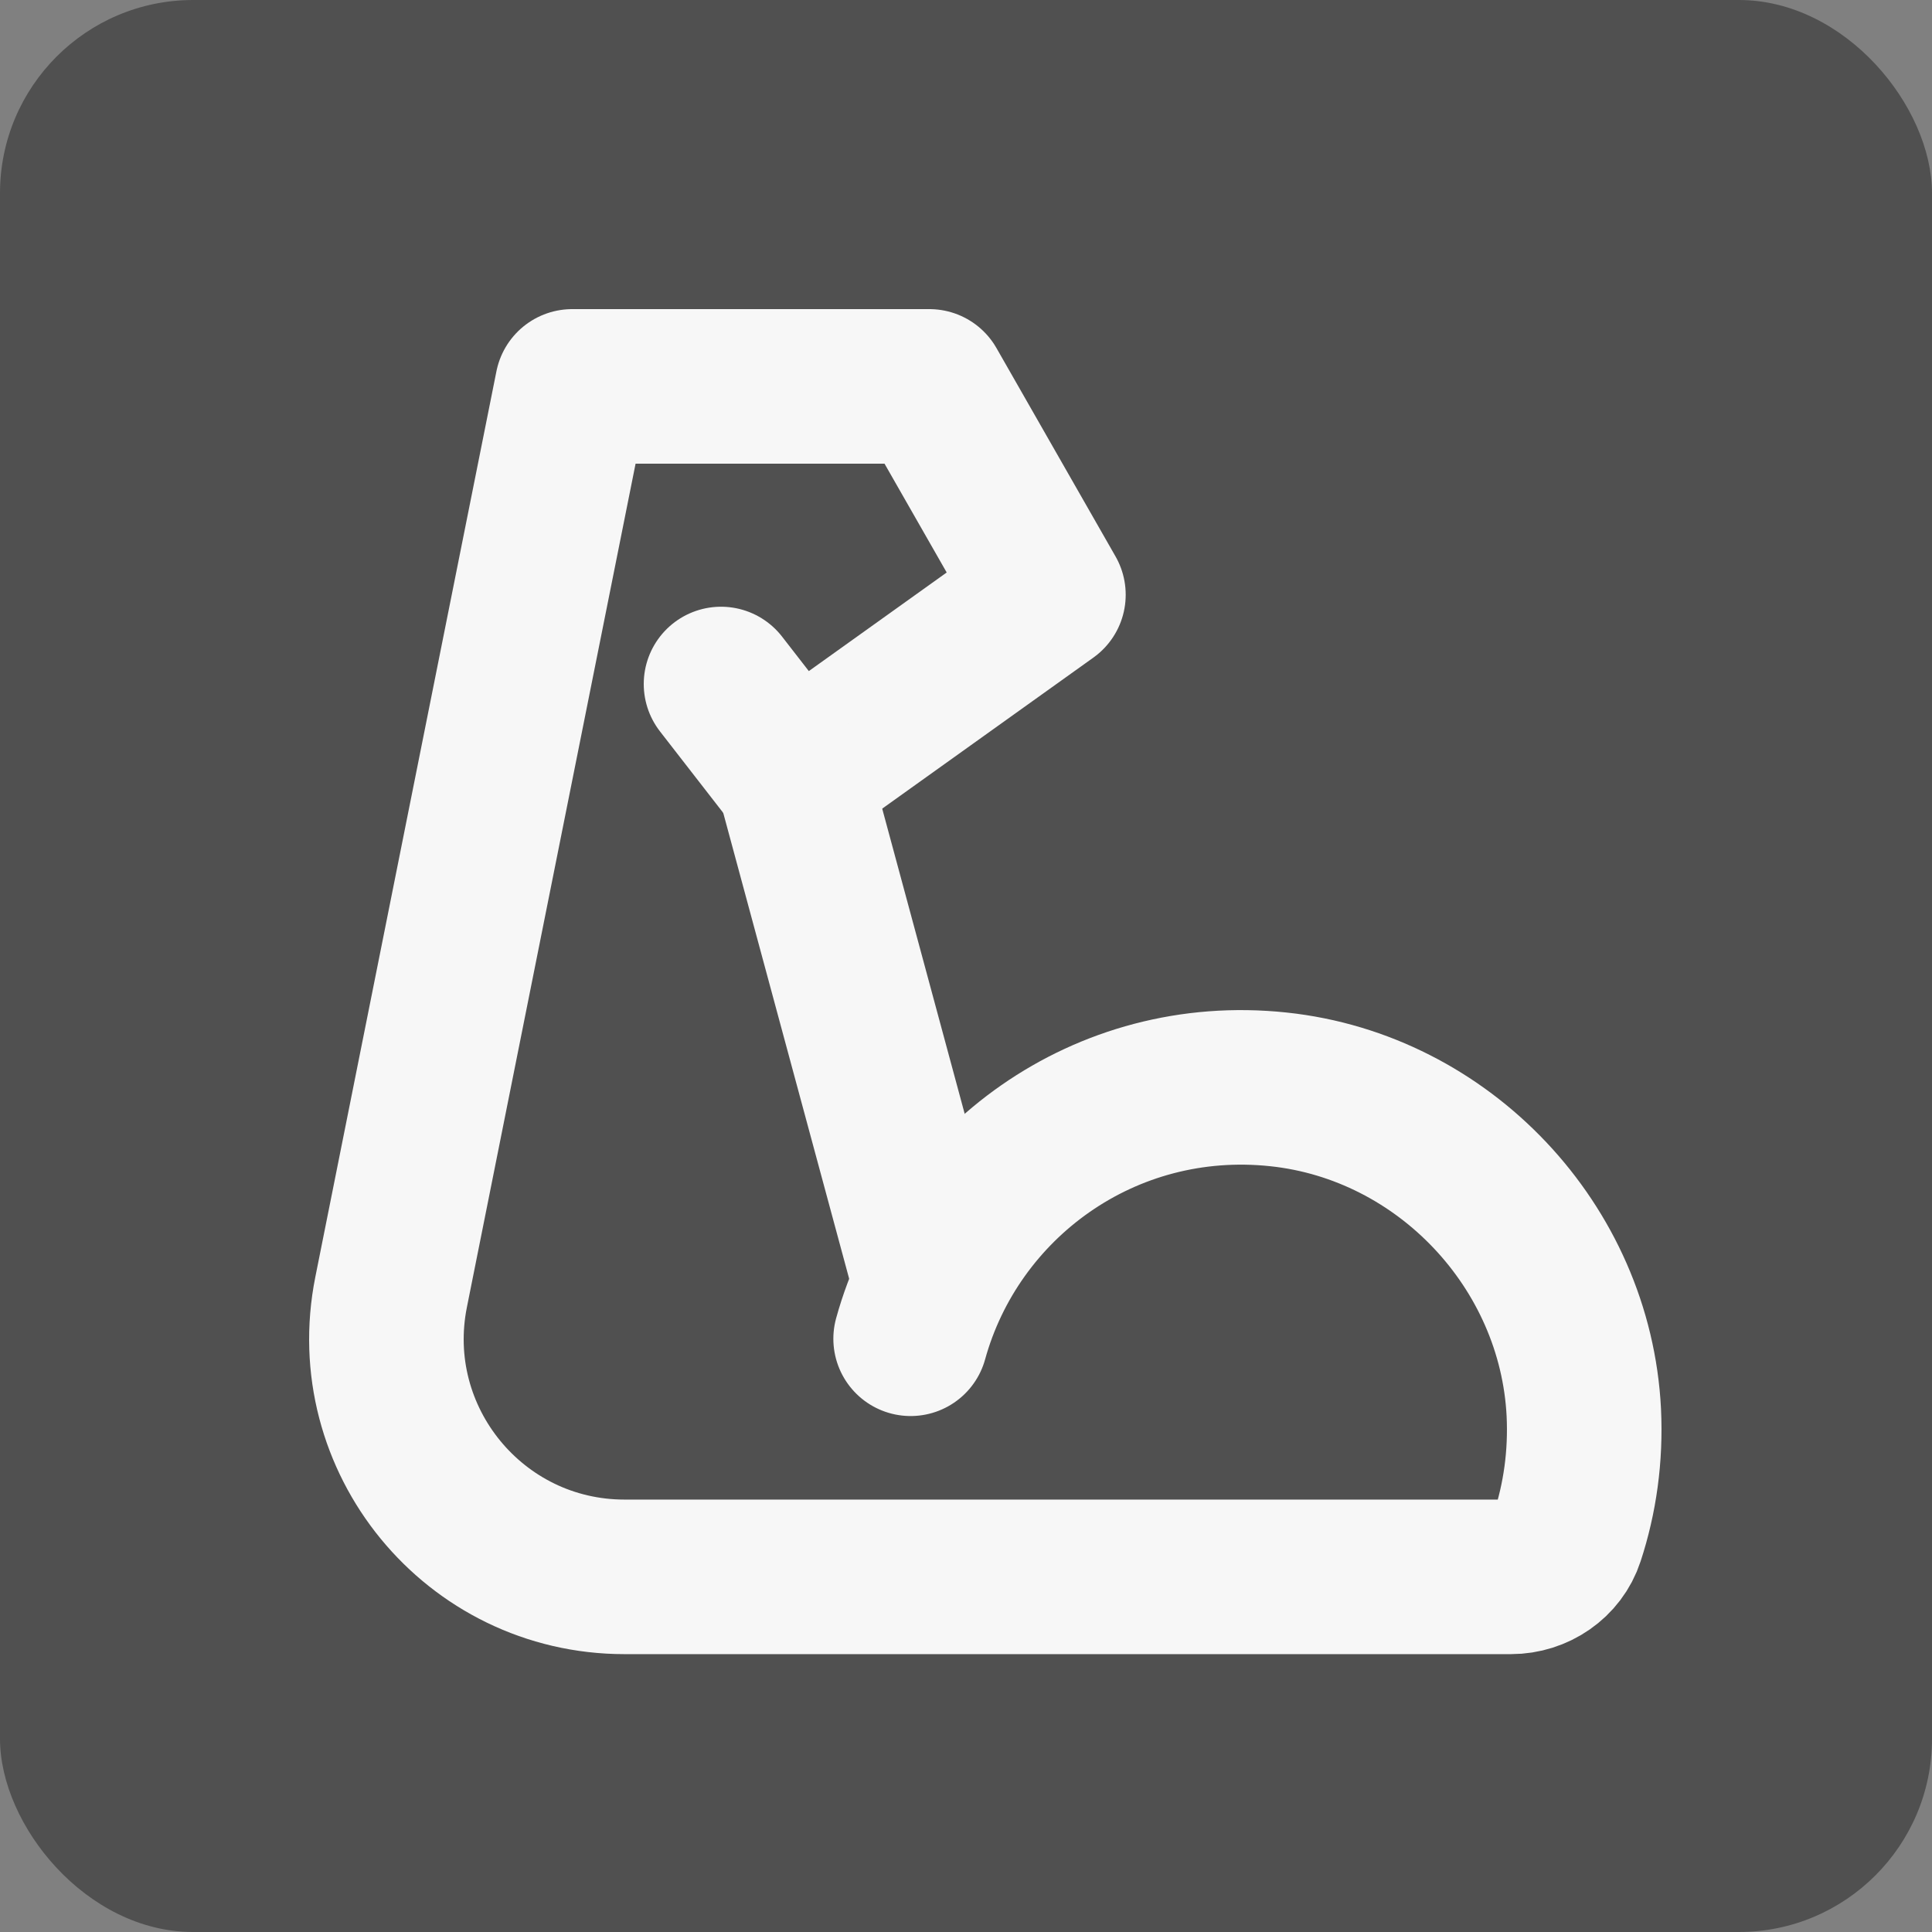 <svg width="50" height="50" viewBox="0 0 50 50" fill="none" xmlns="http://www.w3.org/2000/svg">
<rect x="0" y="0" width="50" height="50" fill="#808080" stroke="none"/>
<rect width="50" height="50" rx="5" fill="#505050"/>
<path d="M23.567 34.647C24.684 30.604 28.589 27.715 33.087 28.193C37.369 28.647 40.774 32.26 40.989 36.557C41.043 37.69 40.889 38.776 40.558 39.785C40.358 40.401 39.757 40.809 39.102 40.809H16.163C12.275 40.809 9.359 37.252 10.122 33.439L14.809 10H24.052L27.133 15.392L20.532 20.113L18.66 17.702" stroke="#F7F7F7" stroke-width="4" stroke-miterlimit="2" stroke-linecap="round" stroke-linejoin="round"/>
<path d="M20.54 20.115L24.052 33.109" stroke="#F7F7F7" stroke-width="4" stroke-miterlimit="2" stroke-linecap="round" stroke-linejoin="round"/>
</svg>
